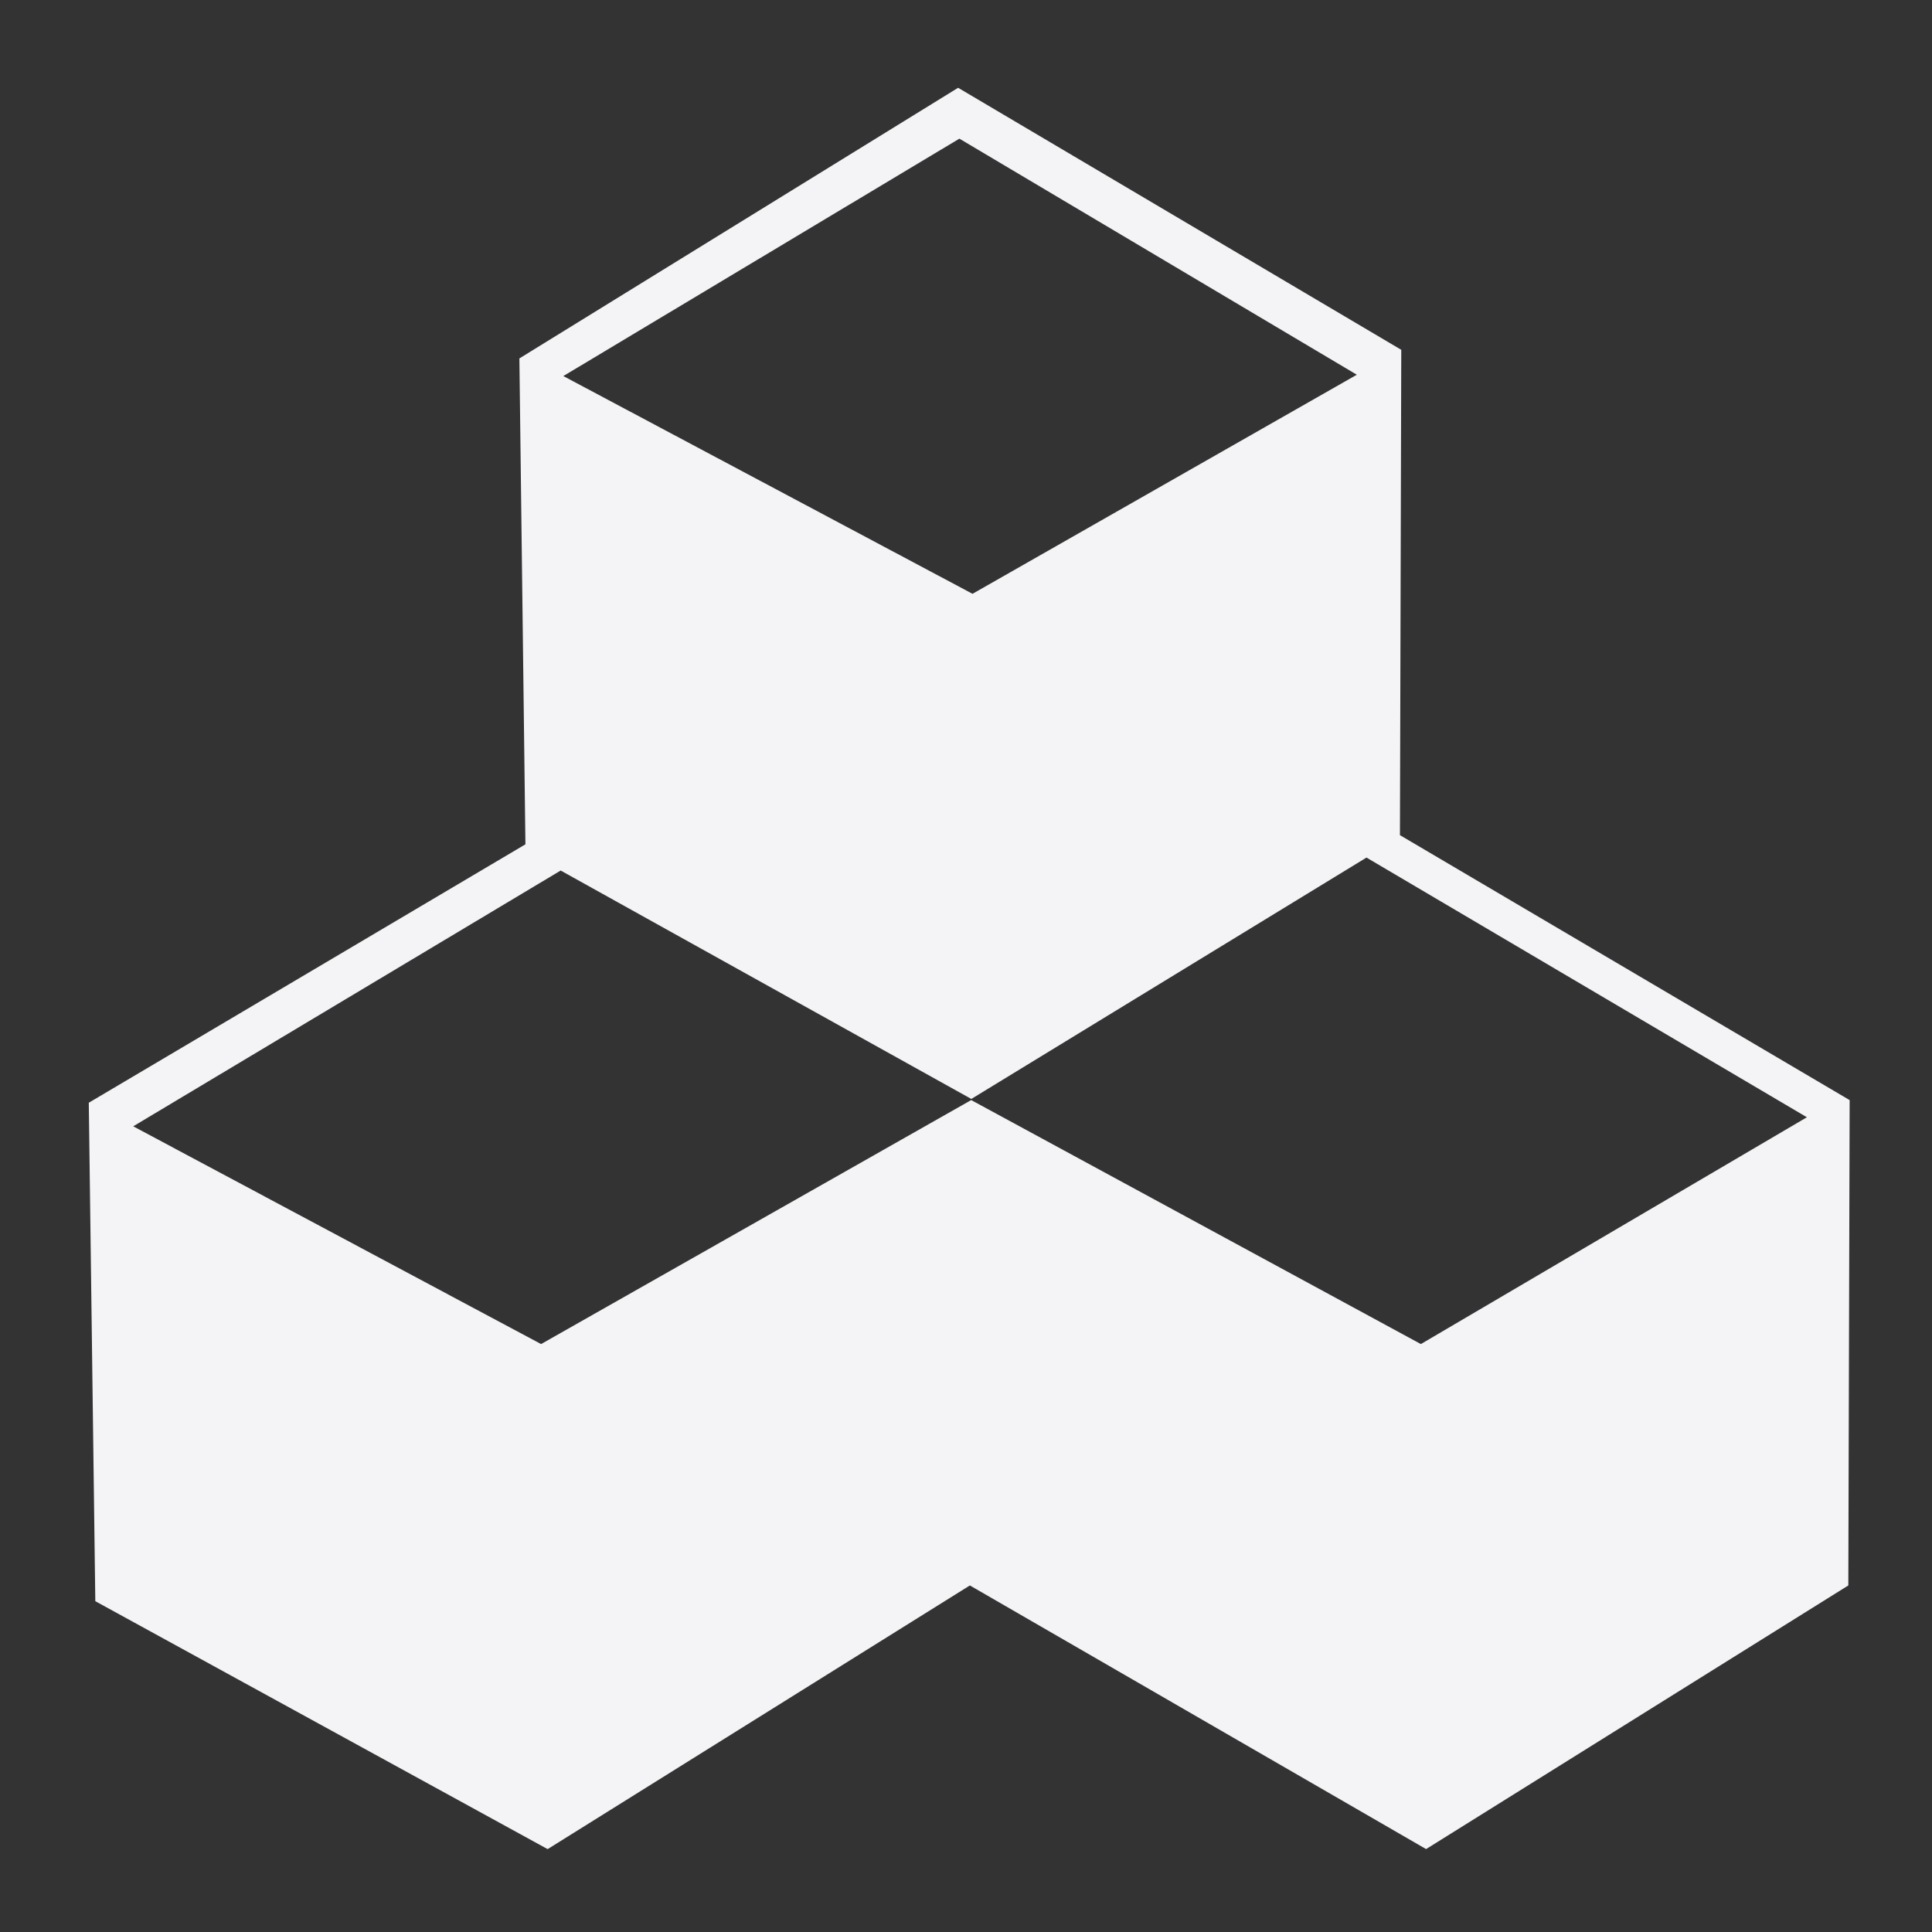 <svg xmlns="http://www.w3.org/2000/svg" width="48" height="48">
    <rect width="100%" height="100%" fill="#333333" stroke="none"/>
    <path d="m12.904 8.905.15 12.072-10.848 6.42.162 12.384 11.238 6.16 10.49-6.551 11.335 6.55 10.49-6.55.033-12.058-11.173-6.583.033-12.058-11.01-6.51-10.9 6.724zm10.932-5.46L33.71 9.31l-9.548 5.443-10.166-5.41 9.841-5.899zM33.95 21.306l10.942 6.452-9.591 5.635-11.172-6.062-10.686 6.062-10.133-5.41 10.62-6.355 10.202 5.675 9.818-5.997z" fill="#f4f4f7"/>
</svg>
